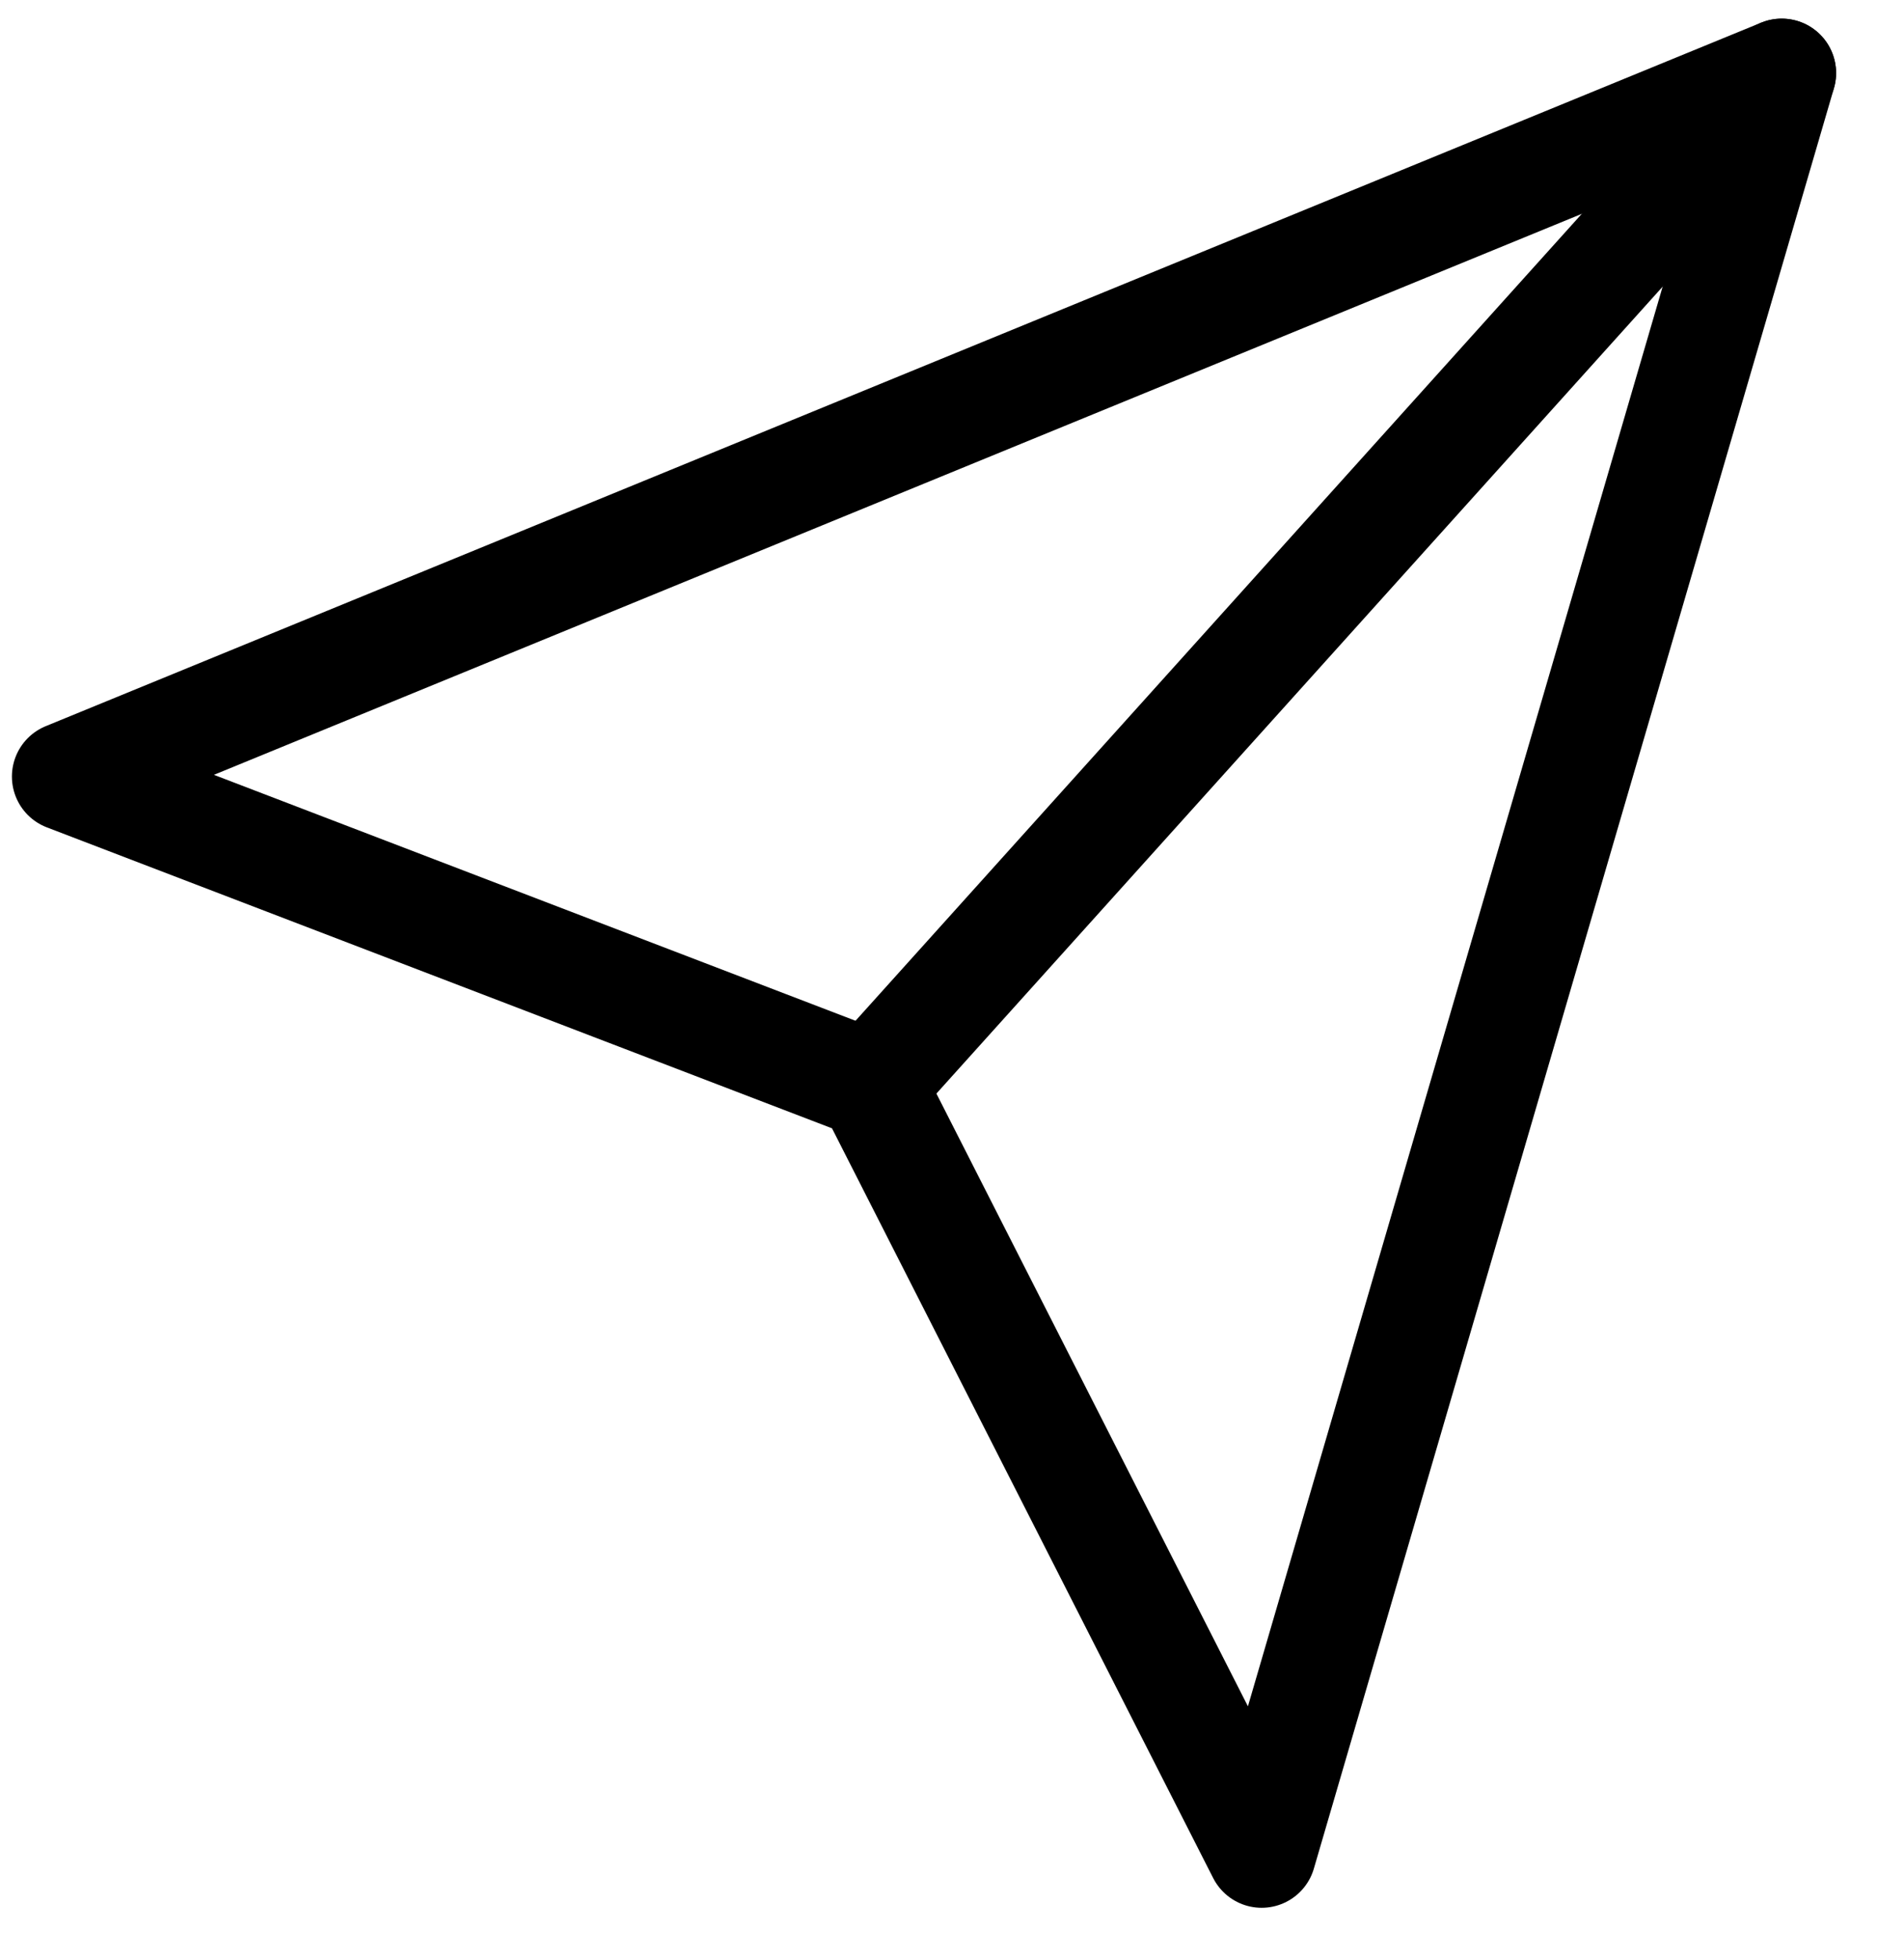 <svg viewBox="0 0 35 36" fill="none" xmlns="http://www.w3.org/2000/svg">
<path d="M32.751 1.343L16.01 19.935" stroke="black" stroke-width="2" stroke-linecap="round" stroke-linejoin="round"/>
<path d="M32.752 1.342L23.192 34.053L16.011 19.935L1.219 14.268L32.752 1.342Z" stroke="black" stroke-width="2" stroke-linecap="round" stroke-linejoin="round"/>
</svg>
